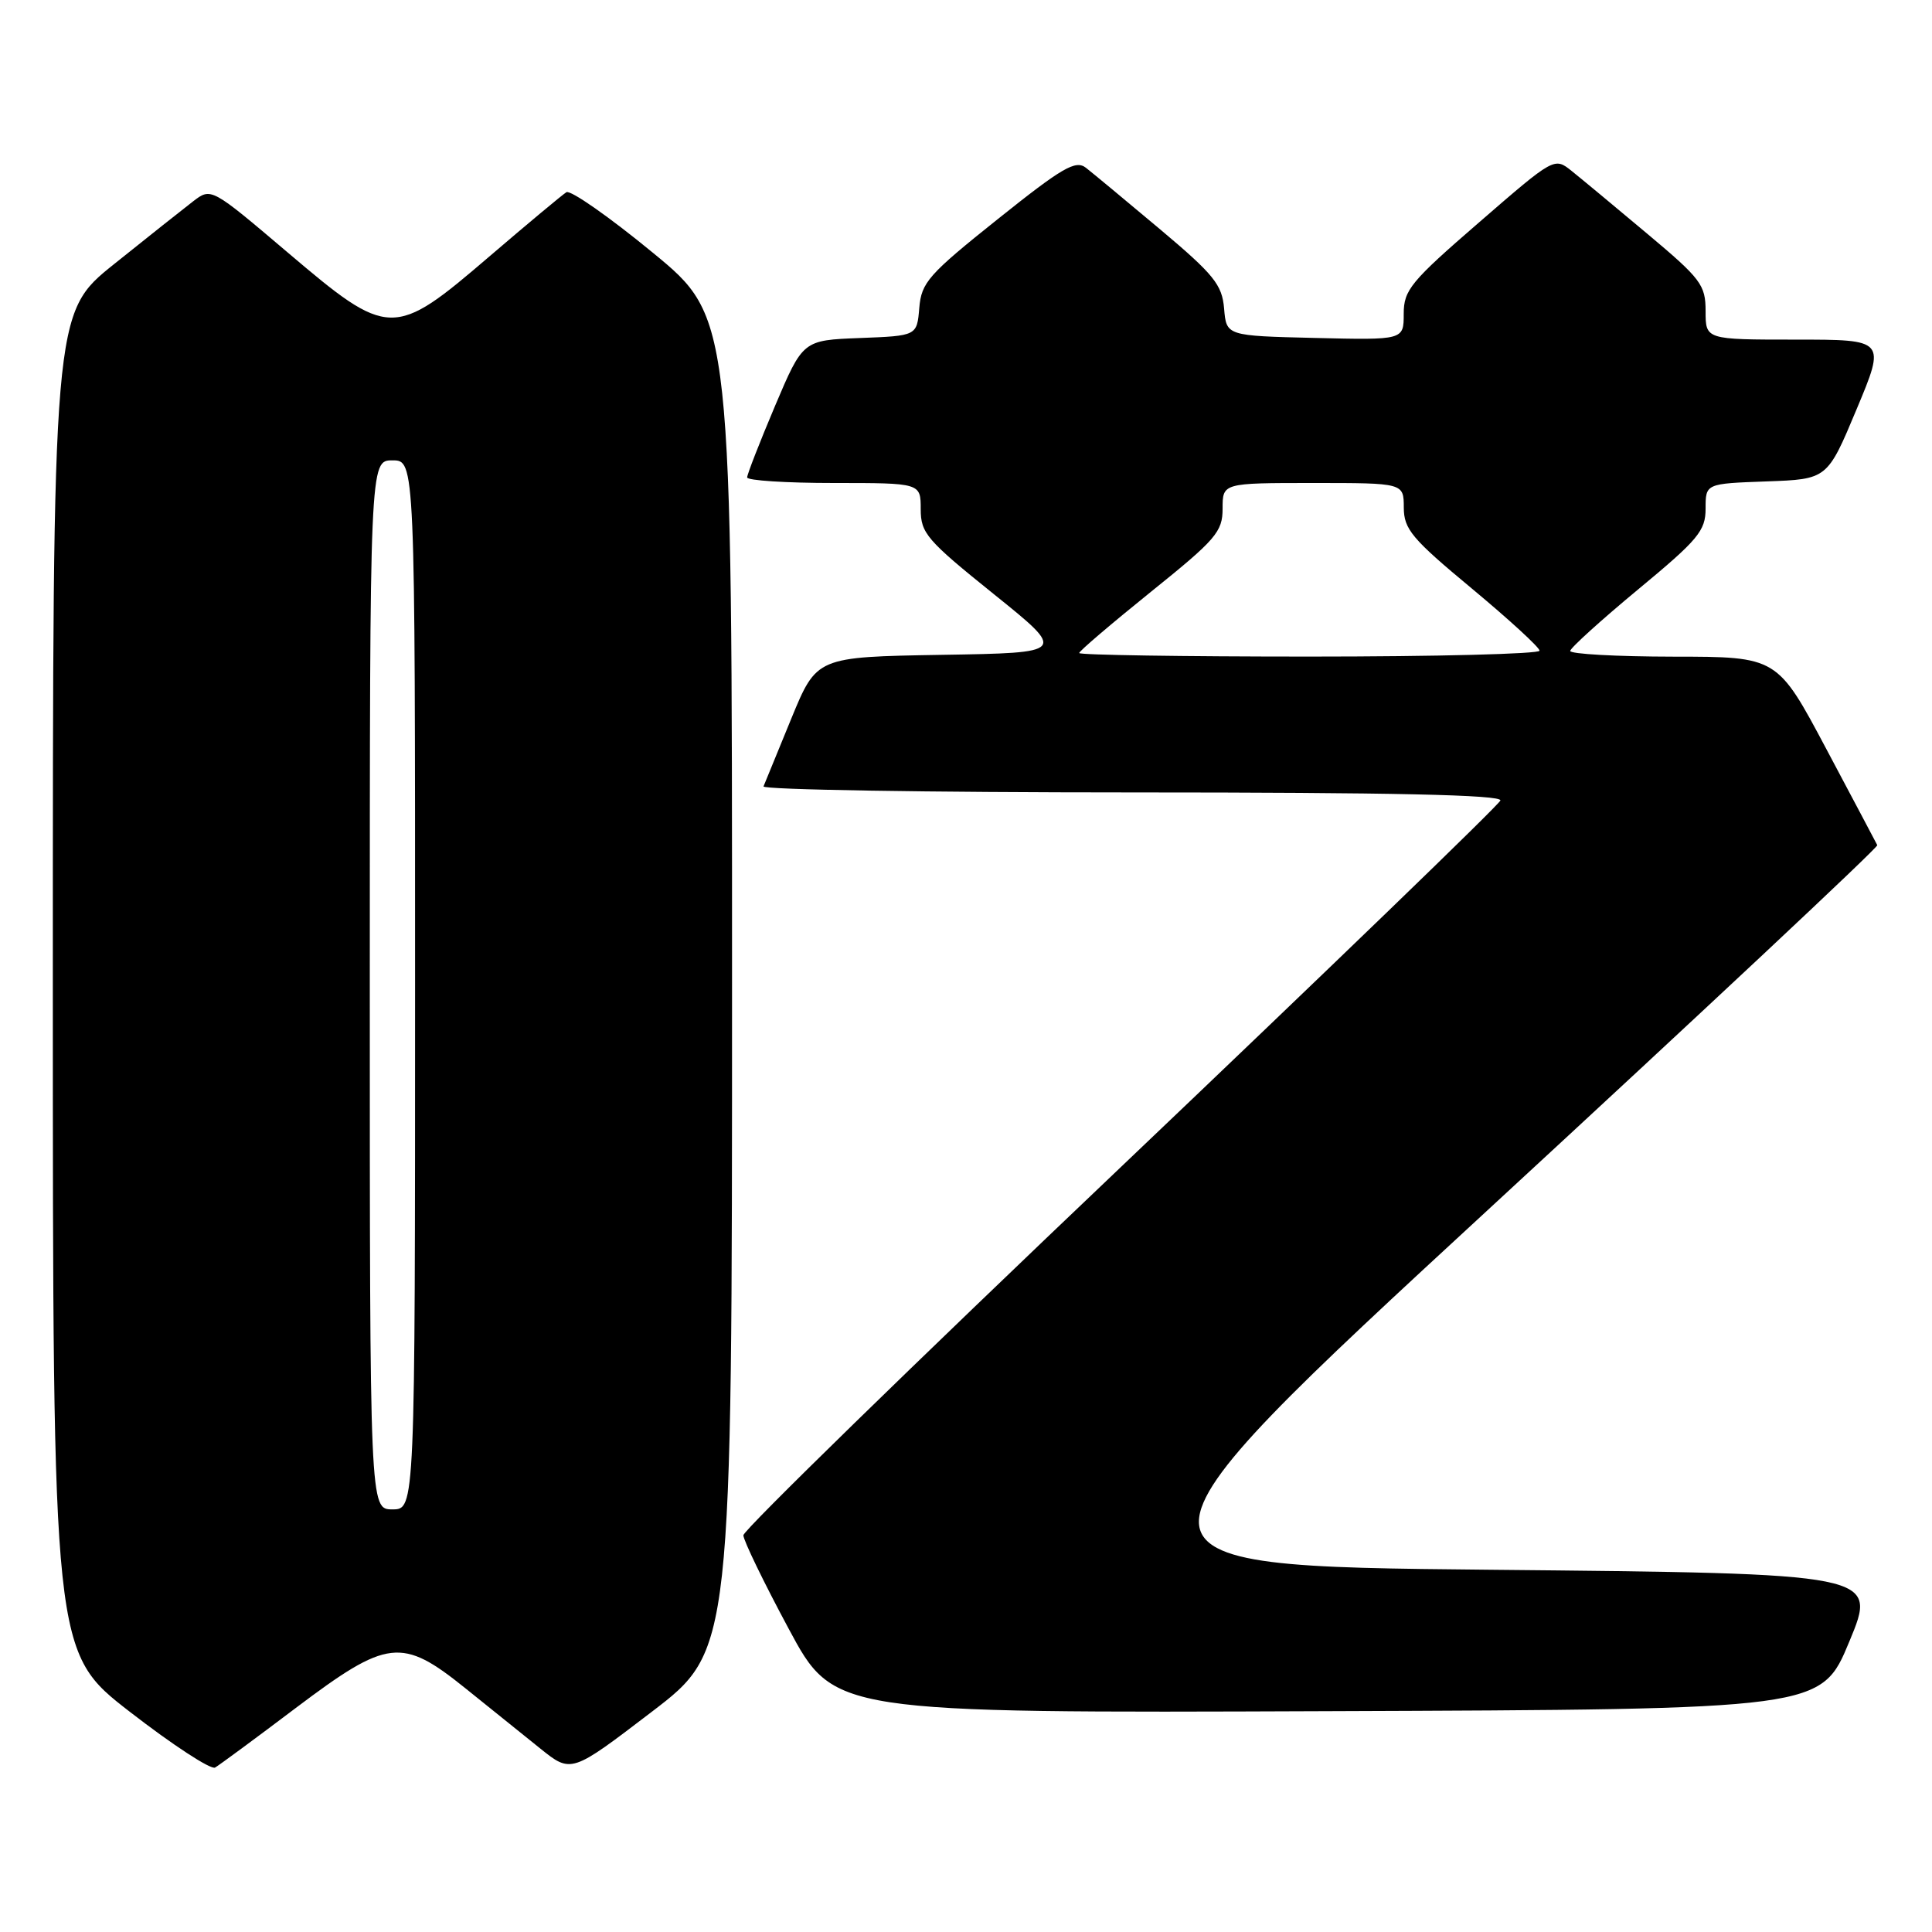 <?xml version="1.0" encoding="UTF-8" standalone="no"?>
<!DOCTYPE svg PUBLIC "-//W3C//DTD SVG 1.1//EN" "http://www.w3.org/Graphics/SVG/1.1/DTD/svg11.dtd" >
<svg xmlns="http://www.w3.org/2000/svg" xmlns:xlink="http://www.w3.org/1999/xlink" version="1.1" viewBox="0 0 256 256">
 <g >
 <path fill="currentColor"
d=" M 39.20 226.31 C 51.37 217.14 53.23 216.92 61.66 223.70 C 64.87 226.28 69.34 229.88 71.59 231.69 C 75.69 234.98 75.69 234.98 86.34 226.84 C 97.00 218.70 97.00 218.70 97.00 130.41 C 97.00 42.11 97.00 42.11 86.51 33.49 C 80.75 28.75 75.59 25.14 75.05 25.47 C 74.52 25.80 69.90 29.65 64.79 34.03 C 52.14 44.87 51.55 44.86 38.08 33.42 C 27.98 24.85 27.98 24.85 25.60 26.67 C 24.29 27.68 19.57 31.42 15.11 35.00 C 7.00 41.50 7.00 41.50 7.00 130.22 C 7.00 218.93 7.00 218.93 17.25 226.86 C 22.89 231.23 27.95 234.53 28.50 234.21 C 29.05 233.89 33.87 230.34 39.20 226.31 Z  M 245.05 217.50 C 248.79 208.50 248.79 208.50 197.39 208.00 C 146.00 207.50 146.00 207.50 197.50 160.00 C 225.82 133.88 248.89 112.27 248.75 111.99 C 248.61 111.70 245.57 105.97 242.00 99.25 C 235.50 87.02 235.50 87.02 221.75 87.01 C 214.19 87.00 208.03 86.66 208.06 86.25 C 208.10 85.84 212.15 82.17 217.06 78.10 C 225.02 71.51 226.00 70.34 226.00 67.39 C 226.00 64.08 226.00 64.08 234.07 63.79 C 242.13 63.50 242.13 63.50 246.00 54.25 C 249.87 45.00 249.87 45.00 237.94 45.00 C 226.00 45.00 226.00 45.00 226.00 41.23 C 226.00 37.75 225.40 36.95 218.28 30.98 C 214.03 27.41 209.52 23.67 208.26 22.66 C 205.96 20.82 205.96 20.82 195.98 29.47 C 186.91 37.32 186.00 38.43 186.00 41.59 C 186.00 45.06 186.00 45.06 174.25 44.78 C 162.50 44.50 162.50 44.50 162.20 40.88 C 161.93 37.72 160.86 36.39 153.70 30.37 C 149.19 26.58 144.77 22.92 143.89 22.23 C 142.52 21.17 140.78 22.18 132.20 29.04 C 123.02 36.37 122.09 37.43 121.81 40.80 C 121.50 44.50 121.50 44.50 113.94 44.79 C 106.39 45.08 106.39 45.08 102.69 53.80 C 100.66 58.60 99.00 62.86 99.00 63.26 C 99.00 63.67 104.17 64.00 110.50 64.00 C 122.00 64.00 122.00 64.00 122.00 67.47 C 122.00 70.65 122.80 71.58 131.68 78.72 C 141.35 86.50 141.35 86.50 124.78 86.77 C 108.21 87.05 108.21 87.05 104.85 95.22 C 103.01 99.72 101.35 103.76 101.17 104.20 C 100.98 104.64 122.96 105.00 150.00 105.00 C 184.49 105.00 199.06 105.32 198.81 106.07 C 198.61 106.66 175.96 128.53 148.48 154.68 C 120.99 180.82 98.50 202.76 98.50 203.43 C 98.50 204.09 101.20 209.67 104.50 215.81 C 110.50 226.99 110.50 226.99 175.91 226.74 C 241.32 226.50 241.32 226.50 245.05 217.50 Z  M 49.00 130.50 C 49.00 61.00 49.00 61.00 52.00 61.00 C 55.00 61.00 55.00 61.00 55.00 130.50 C 55.00 200.00 55.00 200.00 52.00 200.00 C 49.00 200.00 49.00 200.00 49.00 130.50 Z  M 143.00 86.53 C 143.00 86.27 147.28 82.63 152.50 78.42 C 161.13 71.48 162.00 70.47 162.00 67.39 C 162.00 64.00 162.00 64.00 174.00 64.00 C 186.00 64.00 186.00 64.00 186.01 67.25 C 186.02 70.12 187.07 71.38 195.01 77.97 C 199.95 82.08 204.00 85.79 204.00 86.22 C 204.00 86.65 190.28 87.00 173.50 87.00 C 156.72 87.00 143.00 86.79 143.00 86.53 Z "/>
</g>
</svg>